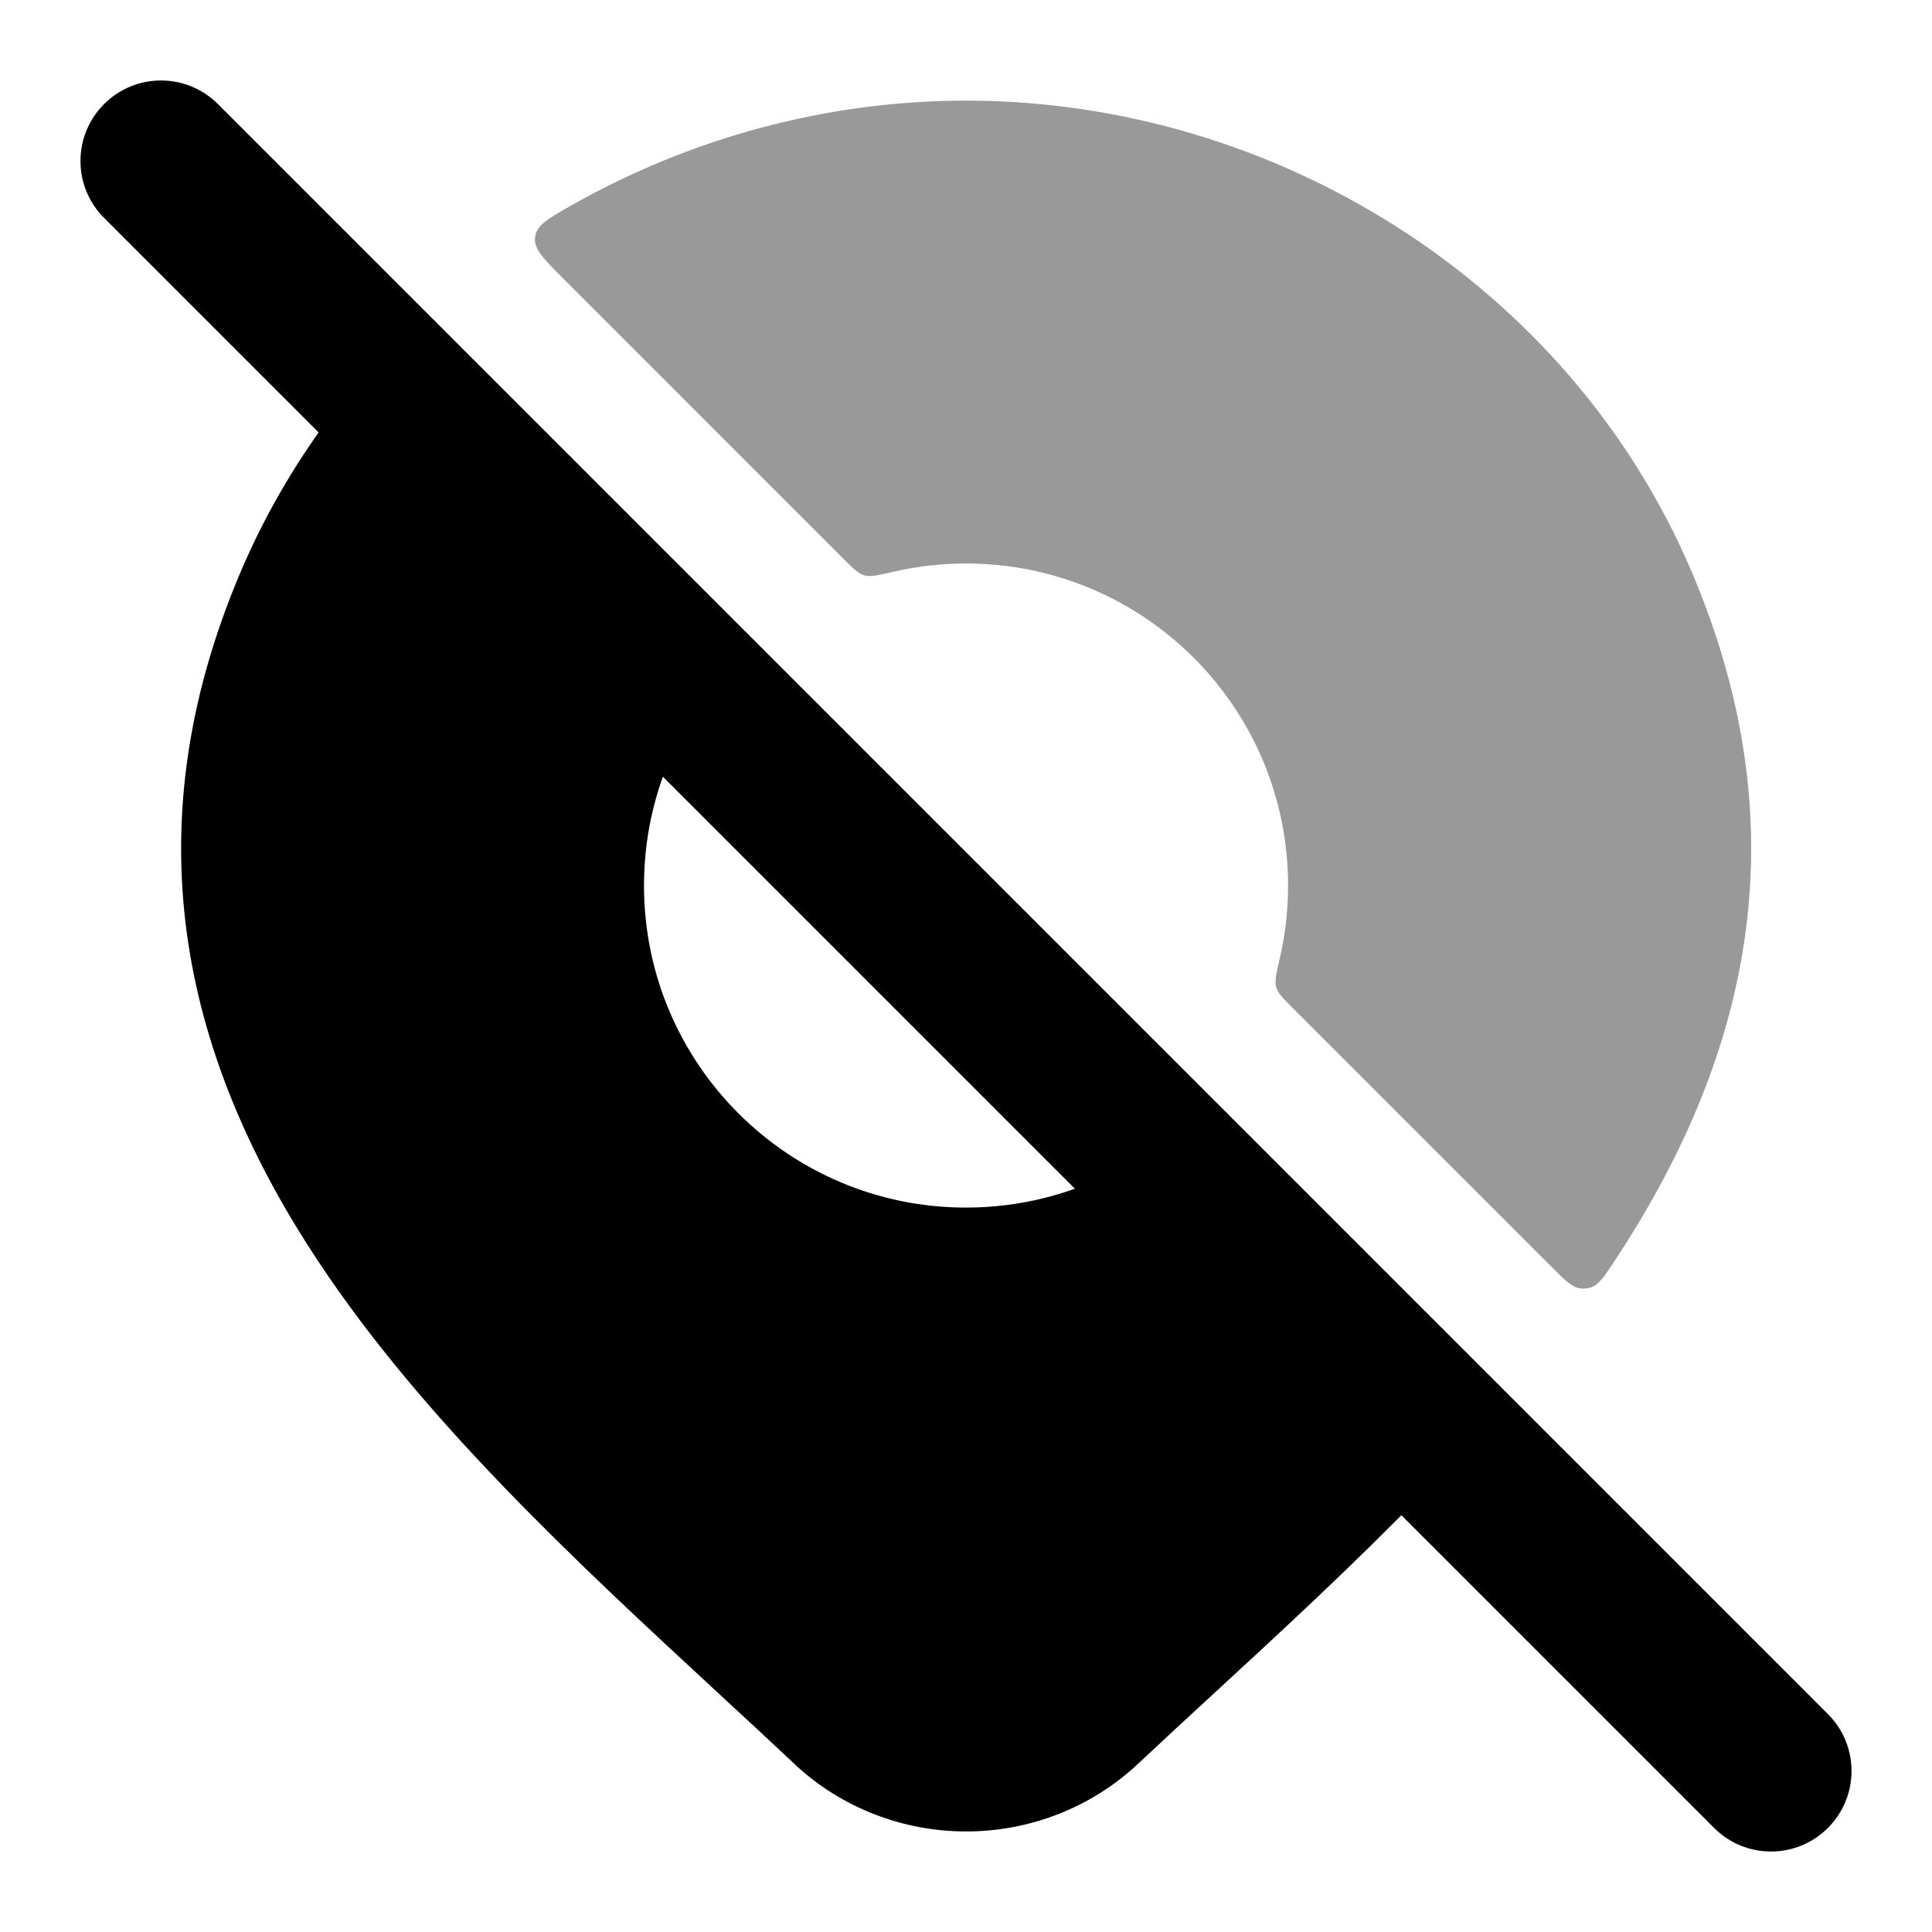 <svg width="24" height="24" viewBox="0 0 24 24" xmlns="http://www.w3.org/2000/svg">
<path fill-rule="evenodd" clip-rule="evenodd" d="M1.293 1.293C1.683 0.902 2.317 0.902 2.707 1.293L22.707 21.293C23.098 21.683 23.098 22.317 22.707 22.707C22.317 23.098 21.683 23.098 21.293 22.707L1.293 2.707C0.902 2.317 0.902 1.683 1.293 1.293Z" fill="currentColor"/>
<path d="M2.997 7.086C1.575 10.41 2.345 13.239 3.948 15.661C5.262 17.647 7.178 19.419 8.907 21.018L8.908 21.019C9.238 21.323 9.56 21.622 9.871 21.914L9.872 21.916C10.447 22.454 11.211 22.751 12.002 22.751C12.792 22.751 13.556 22.454 14.131 21.916C14.424 21.641 14.729 21.36 15.039 21.074C15.912 20.27 16.833 19.421 17.703 18.522C17.891 18.327 17.985 18.23 17.984 18.107C17.983 17.984 17.886 17.887 17.692 17.693L14.639 14.64C14.476 14.477 14.394 14.395 14.297 14.38C14.199 14.365 14.085 14.426 13.855 14.546C13.301 14.837 12.669 15.001 12 15.001C9.791 15.001 8 13.21 8 11.001C8 10.332 8.164 9.701 8.455 9.146C8.576 8.917 8.636 8.802 8.621 8.705C8.606 8.607 8.524 8.525 8.361 8.362L5.034 5.036C4.82 4.821 4.713 4.714 4.578 4.723C4.442 4.732 4.354 4.847 4.177 5.076C3.707 5.687 3.308 6.359 2.997 7.086Z" fill="currentColor"/>
<path opacity="0.4" d="M20.059 15.661C21.66 13.236 22.427 10.405 21.007 7.085C19.479 3.513 15.829 1.25 12.002 1.25C10.27 1.25 8.574 1.714 7.095 2.553C6.809 2.715 6.667 2.796 6.647 2.943C6.627 3.09 6.748 3.211 6.99 3.453L10.477 6.941C10.601 7.064 10.662 7.126 10.737 7.147C10.812 7.169 10.906 7.147 11.096 7.103C11.387 7.036 11.69 7 12.001 7C14.21 7 16.001 8.791 16.001 11C16.001 11.311 15.965 11.614 15.898 11.905C15.854 12.095 15.832 12.189 15.854 12.264C15.875 12.339 15.937 12.4 16.06 12.523L19.269 15.732C19.443 15.907 19.531 15.994 19.635 16.006C19.677 16.011 19.722 16.006 19.761 15.993C19.861 15.961 19.927 15.861 20.059 15.661Z" fill="currentColor"/>
</svg>
